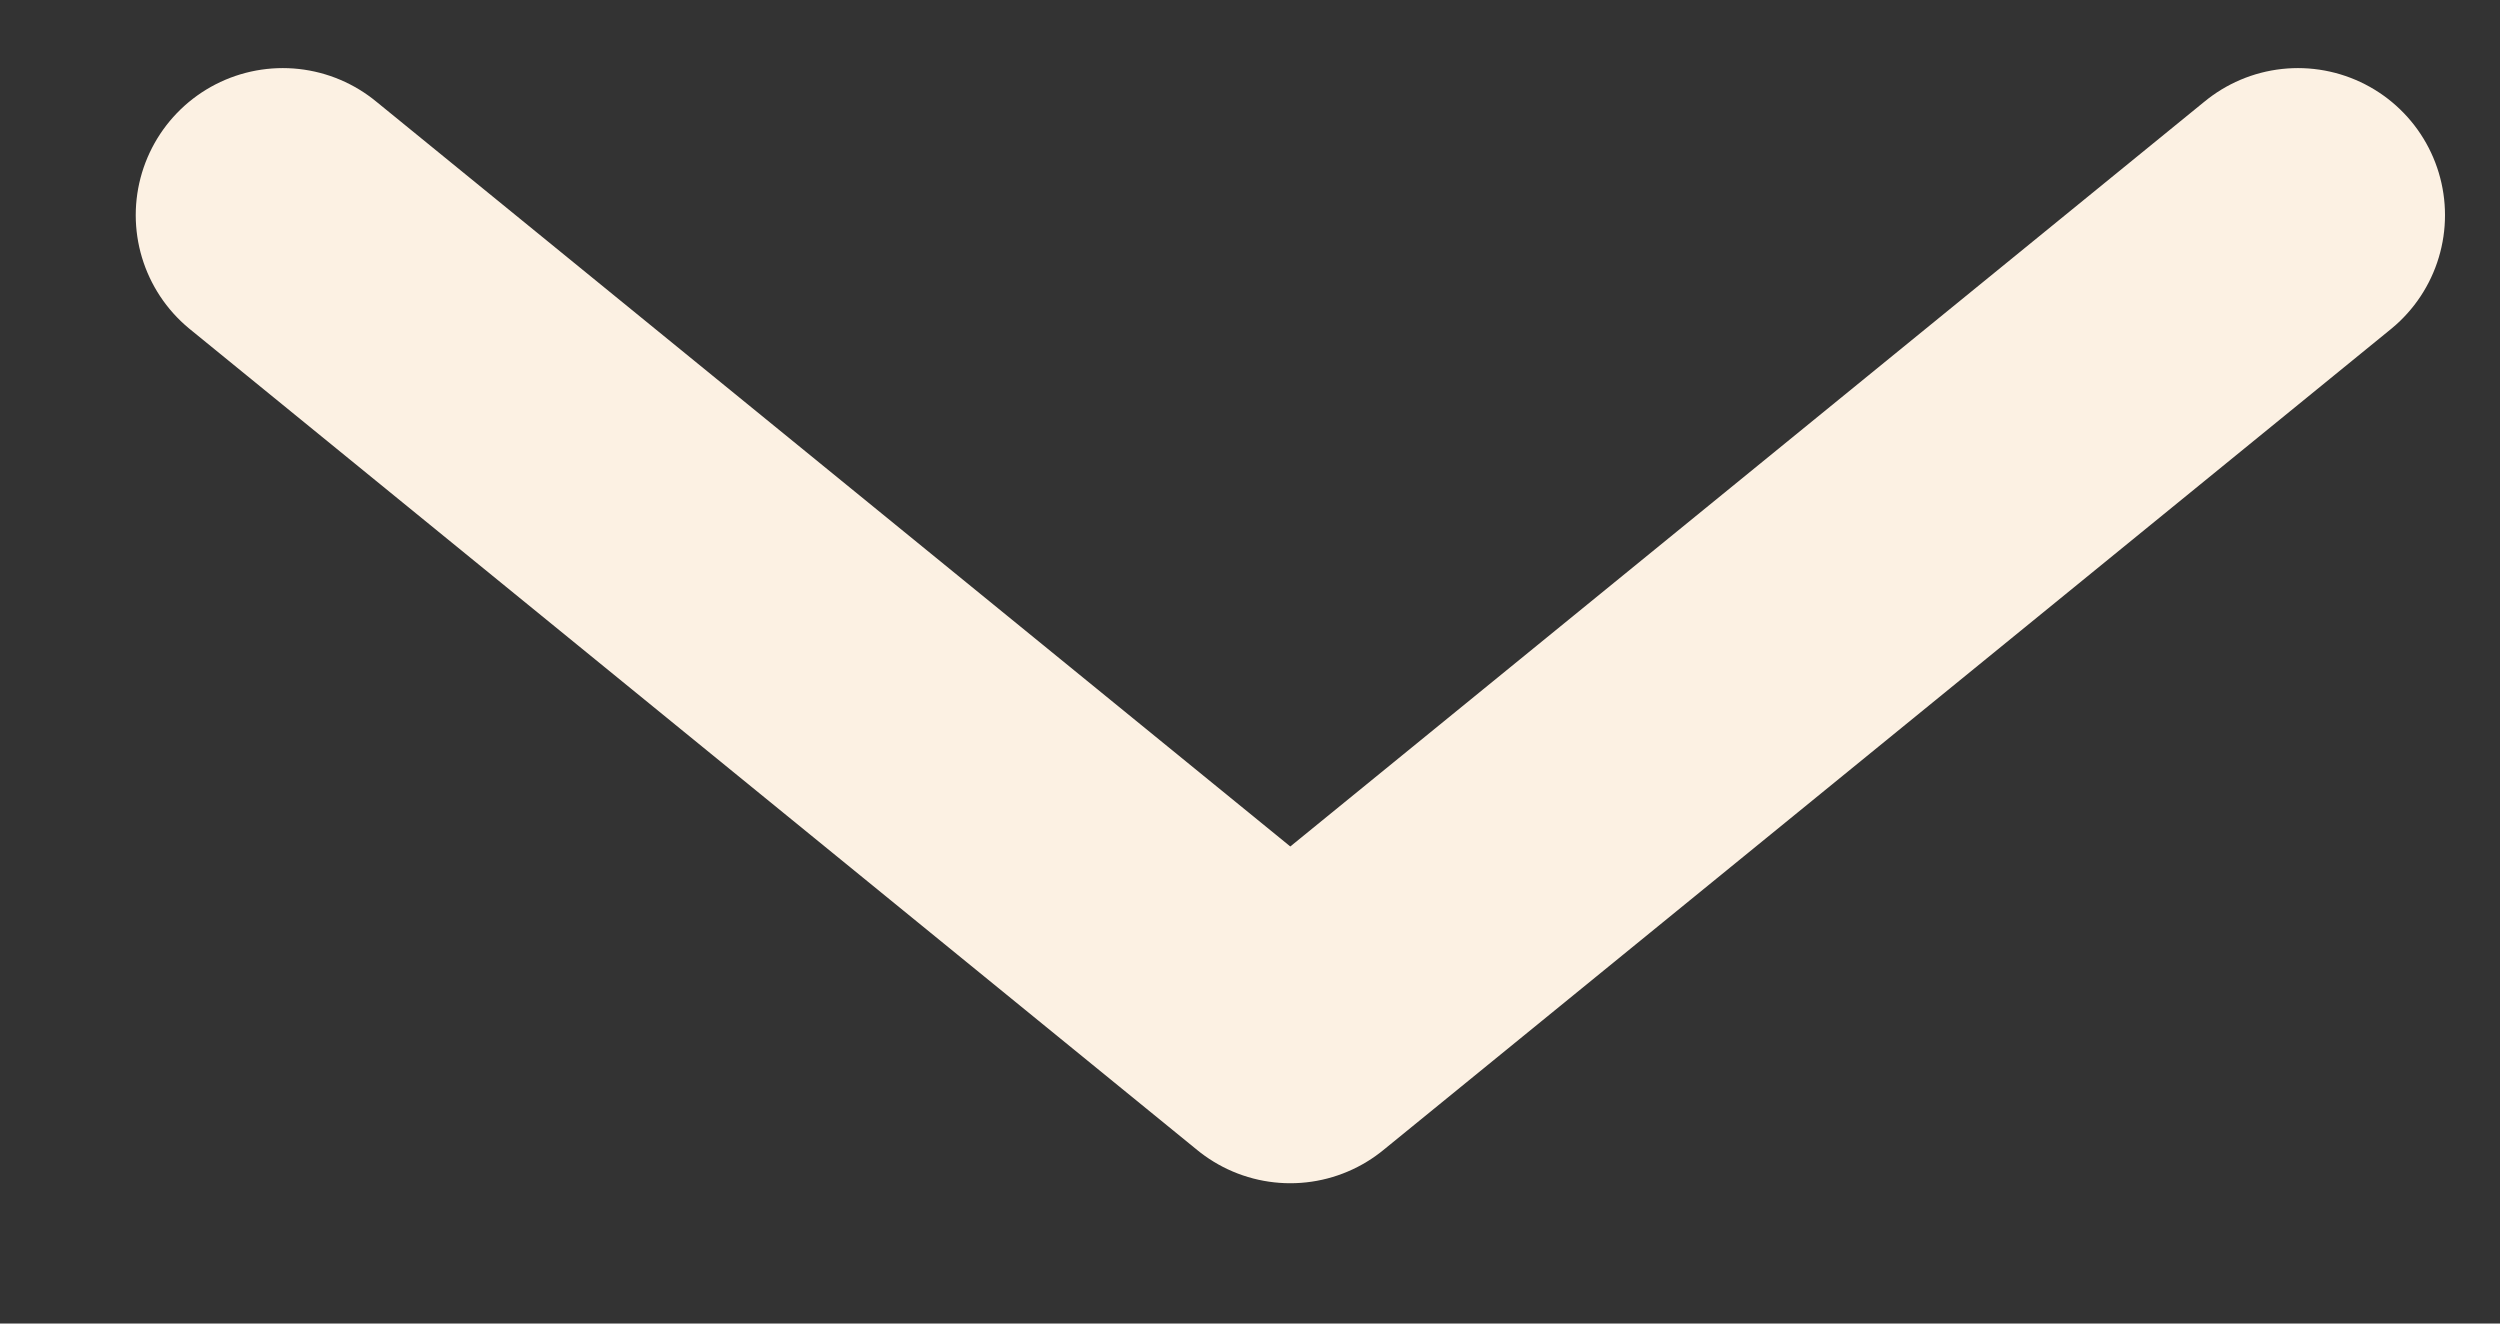 <svg width="17" height="9" viewBox="0 0 17 9" fill="none" xmlns="http://www.w3.org/2000/svg">
<rect x="0" y="0" width="17" height="9" fill="#333333" stroke="none"/>
<path d="M15.626 1.463L8.774 7.046L1.923 1.463" stroke="#FCF1E3" stroke-width="2" stroke-linecap="round" stroke-linejoin="round"/>
</svg>

